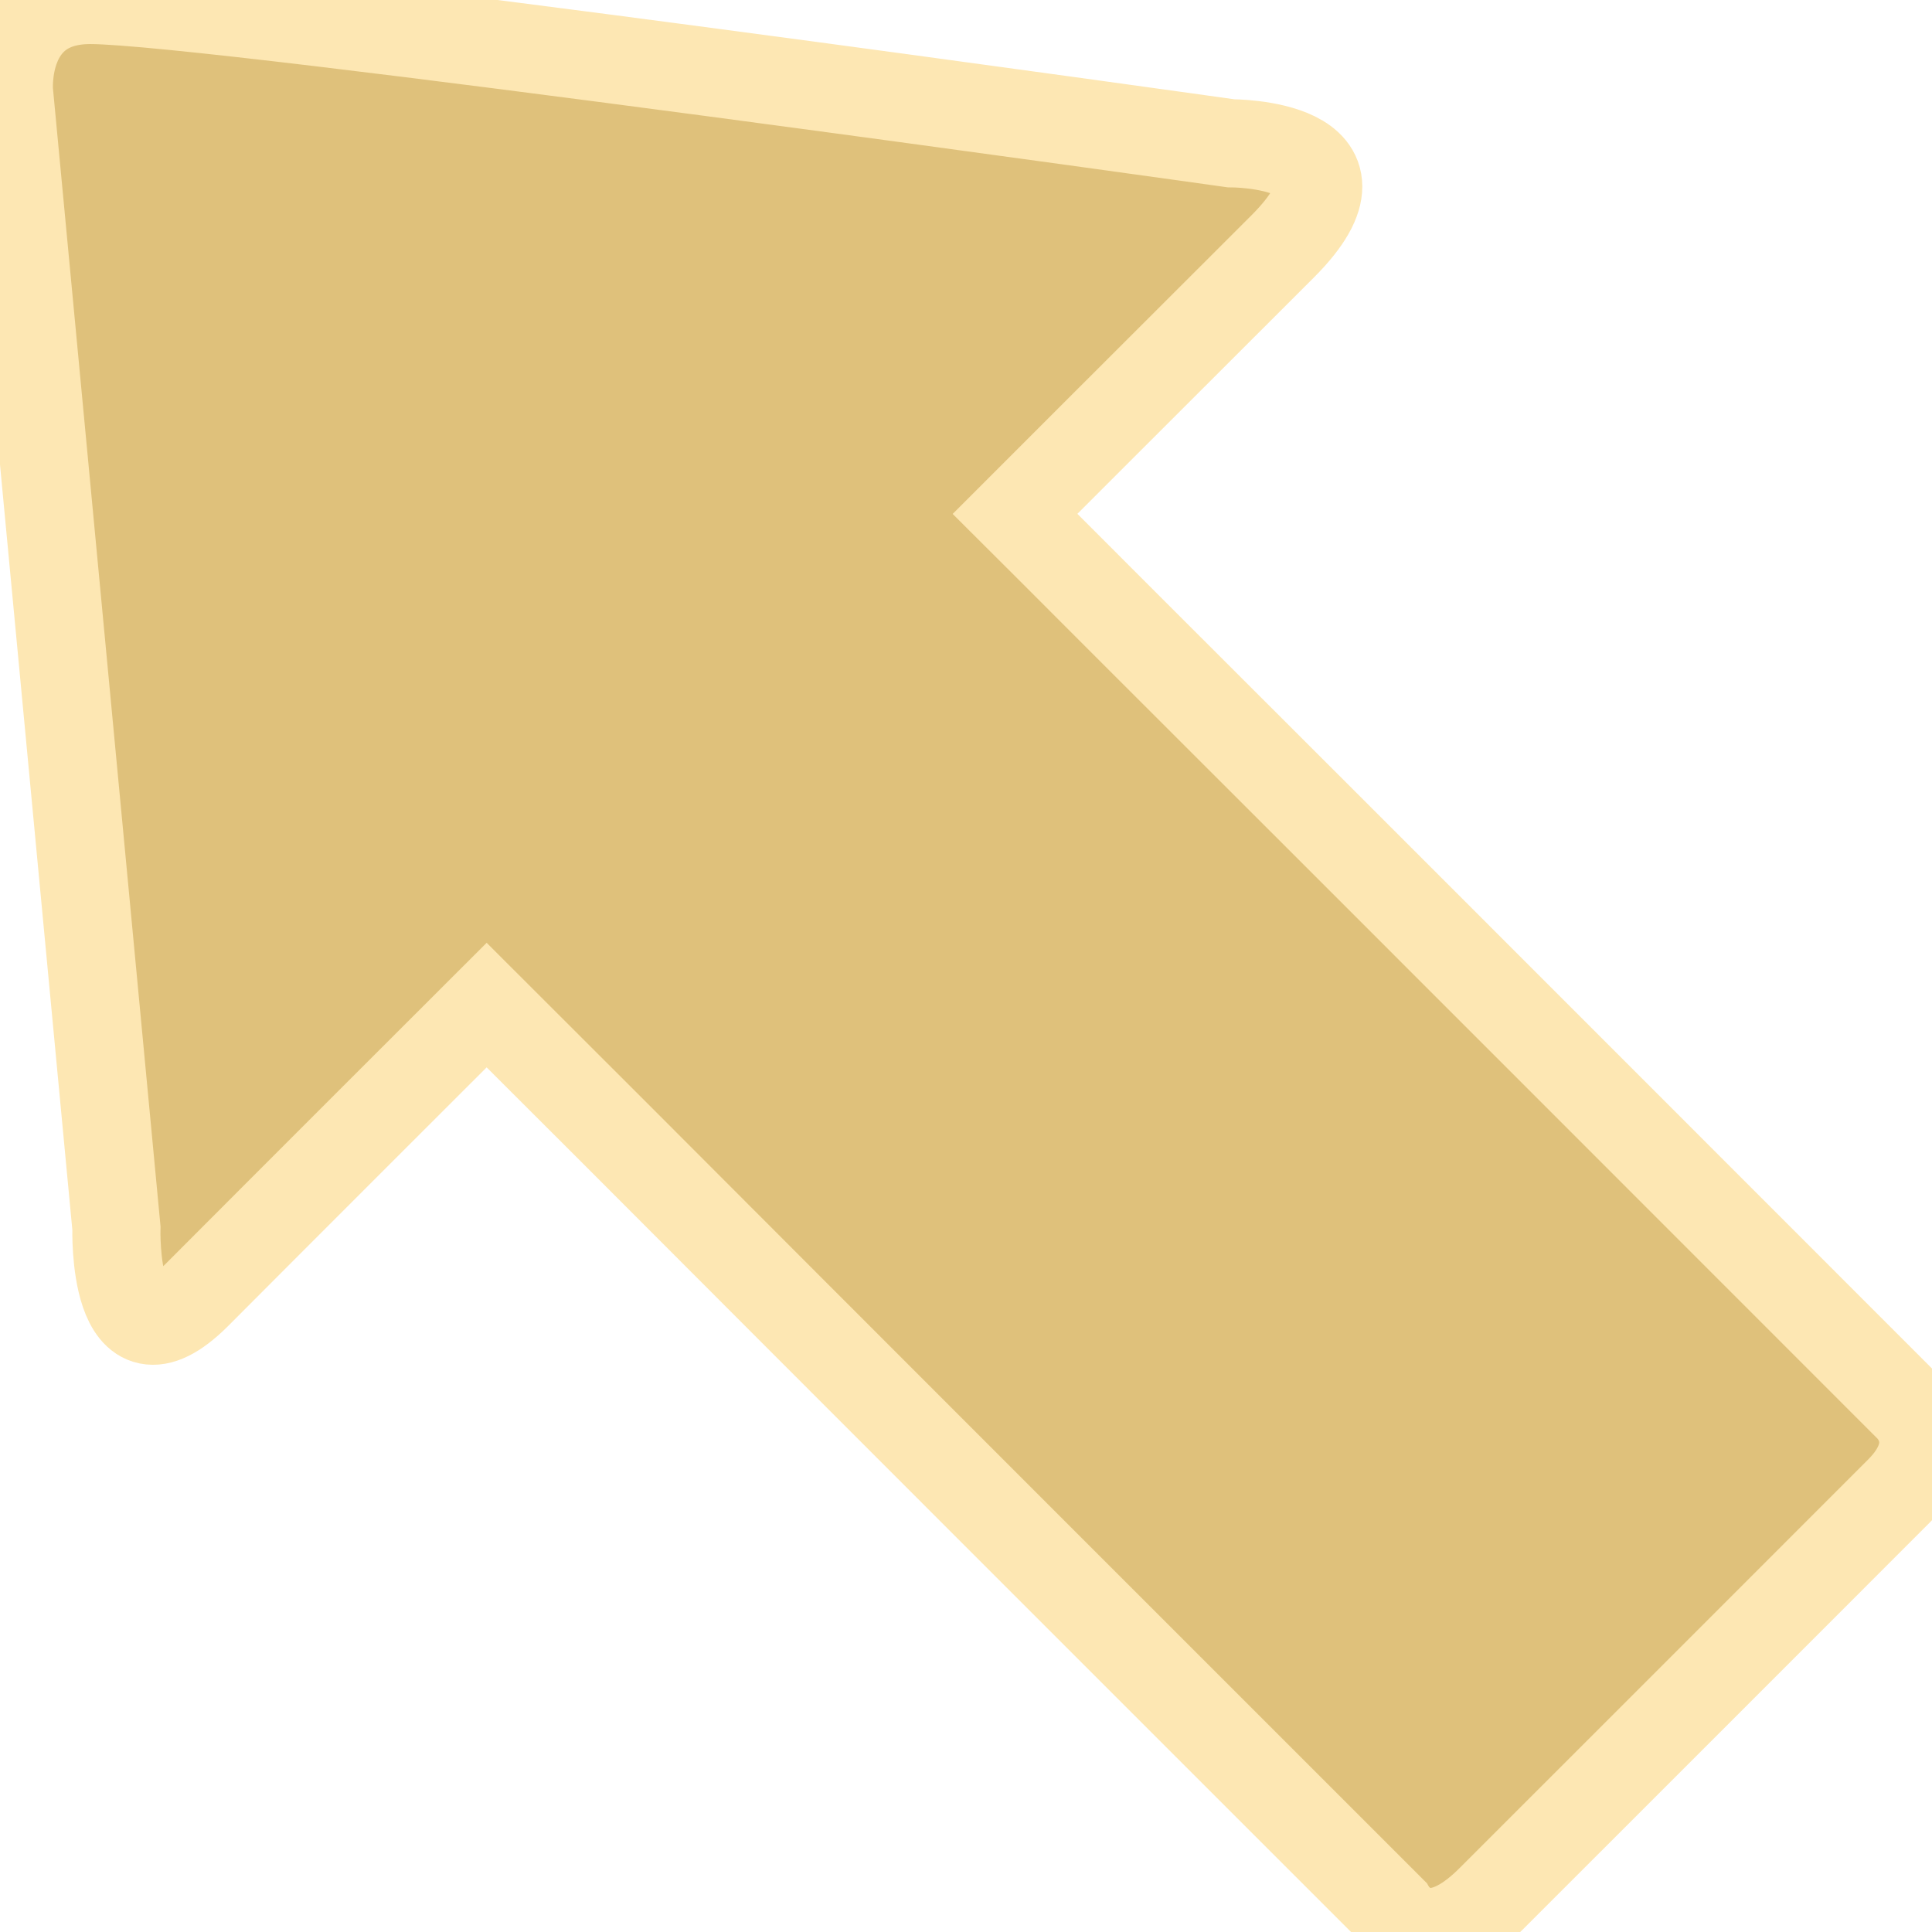 <?xml version="1.0" encoding="iso-8859-1"?>
<!-- Generator: Adobe Illustrator 18.1.1, SVG Export Plug-In . SVG Version: 6.00 Build 0)  -->
<svg version="1.1" id="Capa_1" xmlns="http://www.w3.org/2000/svg" xmlns:xlink="http://www.w3.org/1999/xlink" x="0px" y="0px"
	 viewBox="0 0 21.923 21.923" style="enable-background:new 0 0 21.923 21.923;" xml:space="preserve">

	<path fill="#dfc17b" stroke="#fde7b3" d="M21.662,15.975c-1.791-1.791-6.457-6.461-8.857-8.857c-0.779-0.781-1.287-1.287-1.287-1.287s1.865-1.865,3.039-3.037
		c1.17-1.174-0.59-1.168-0.59-1.168S2.406,0,1.025,0C0.017,0,0.102,1.039,0.102,1.039l1.219,12.895c0,0-0.052,1.721,0.911,0.762
		c0.963-0.967,3.29-3.291,3.29-3.291s0.568,0.568,1.436,1.434c2.48,2.486,6.998,7.002,8.836,8.84c0,0,0.371,0.629,1.125-0.131
		c0.76-0.76,4.09-4.088,4.631-4.631C22.092,16.377,21.662,15.975,21.662,15.975z"/>
</svg>

